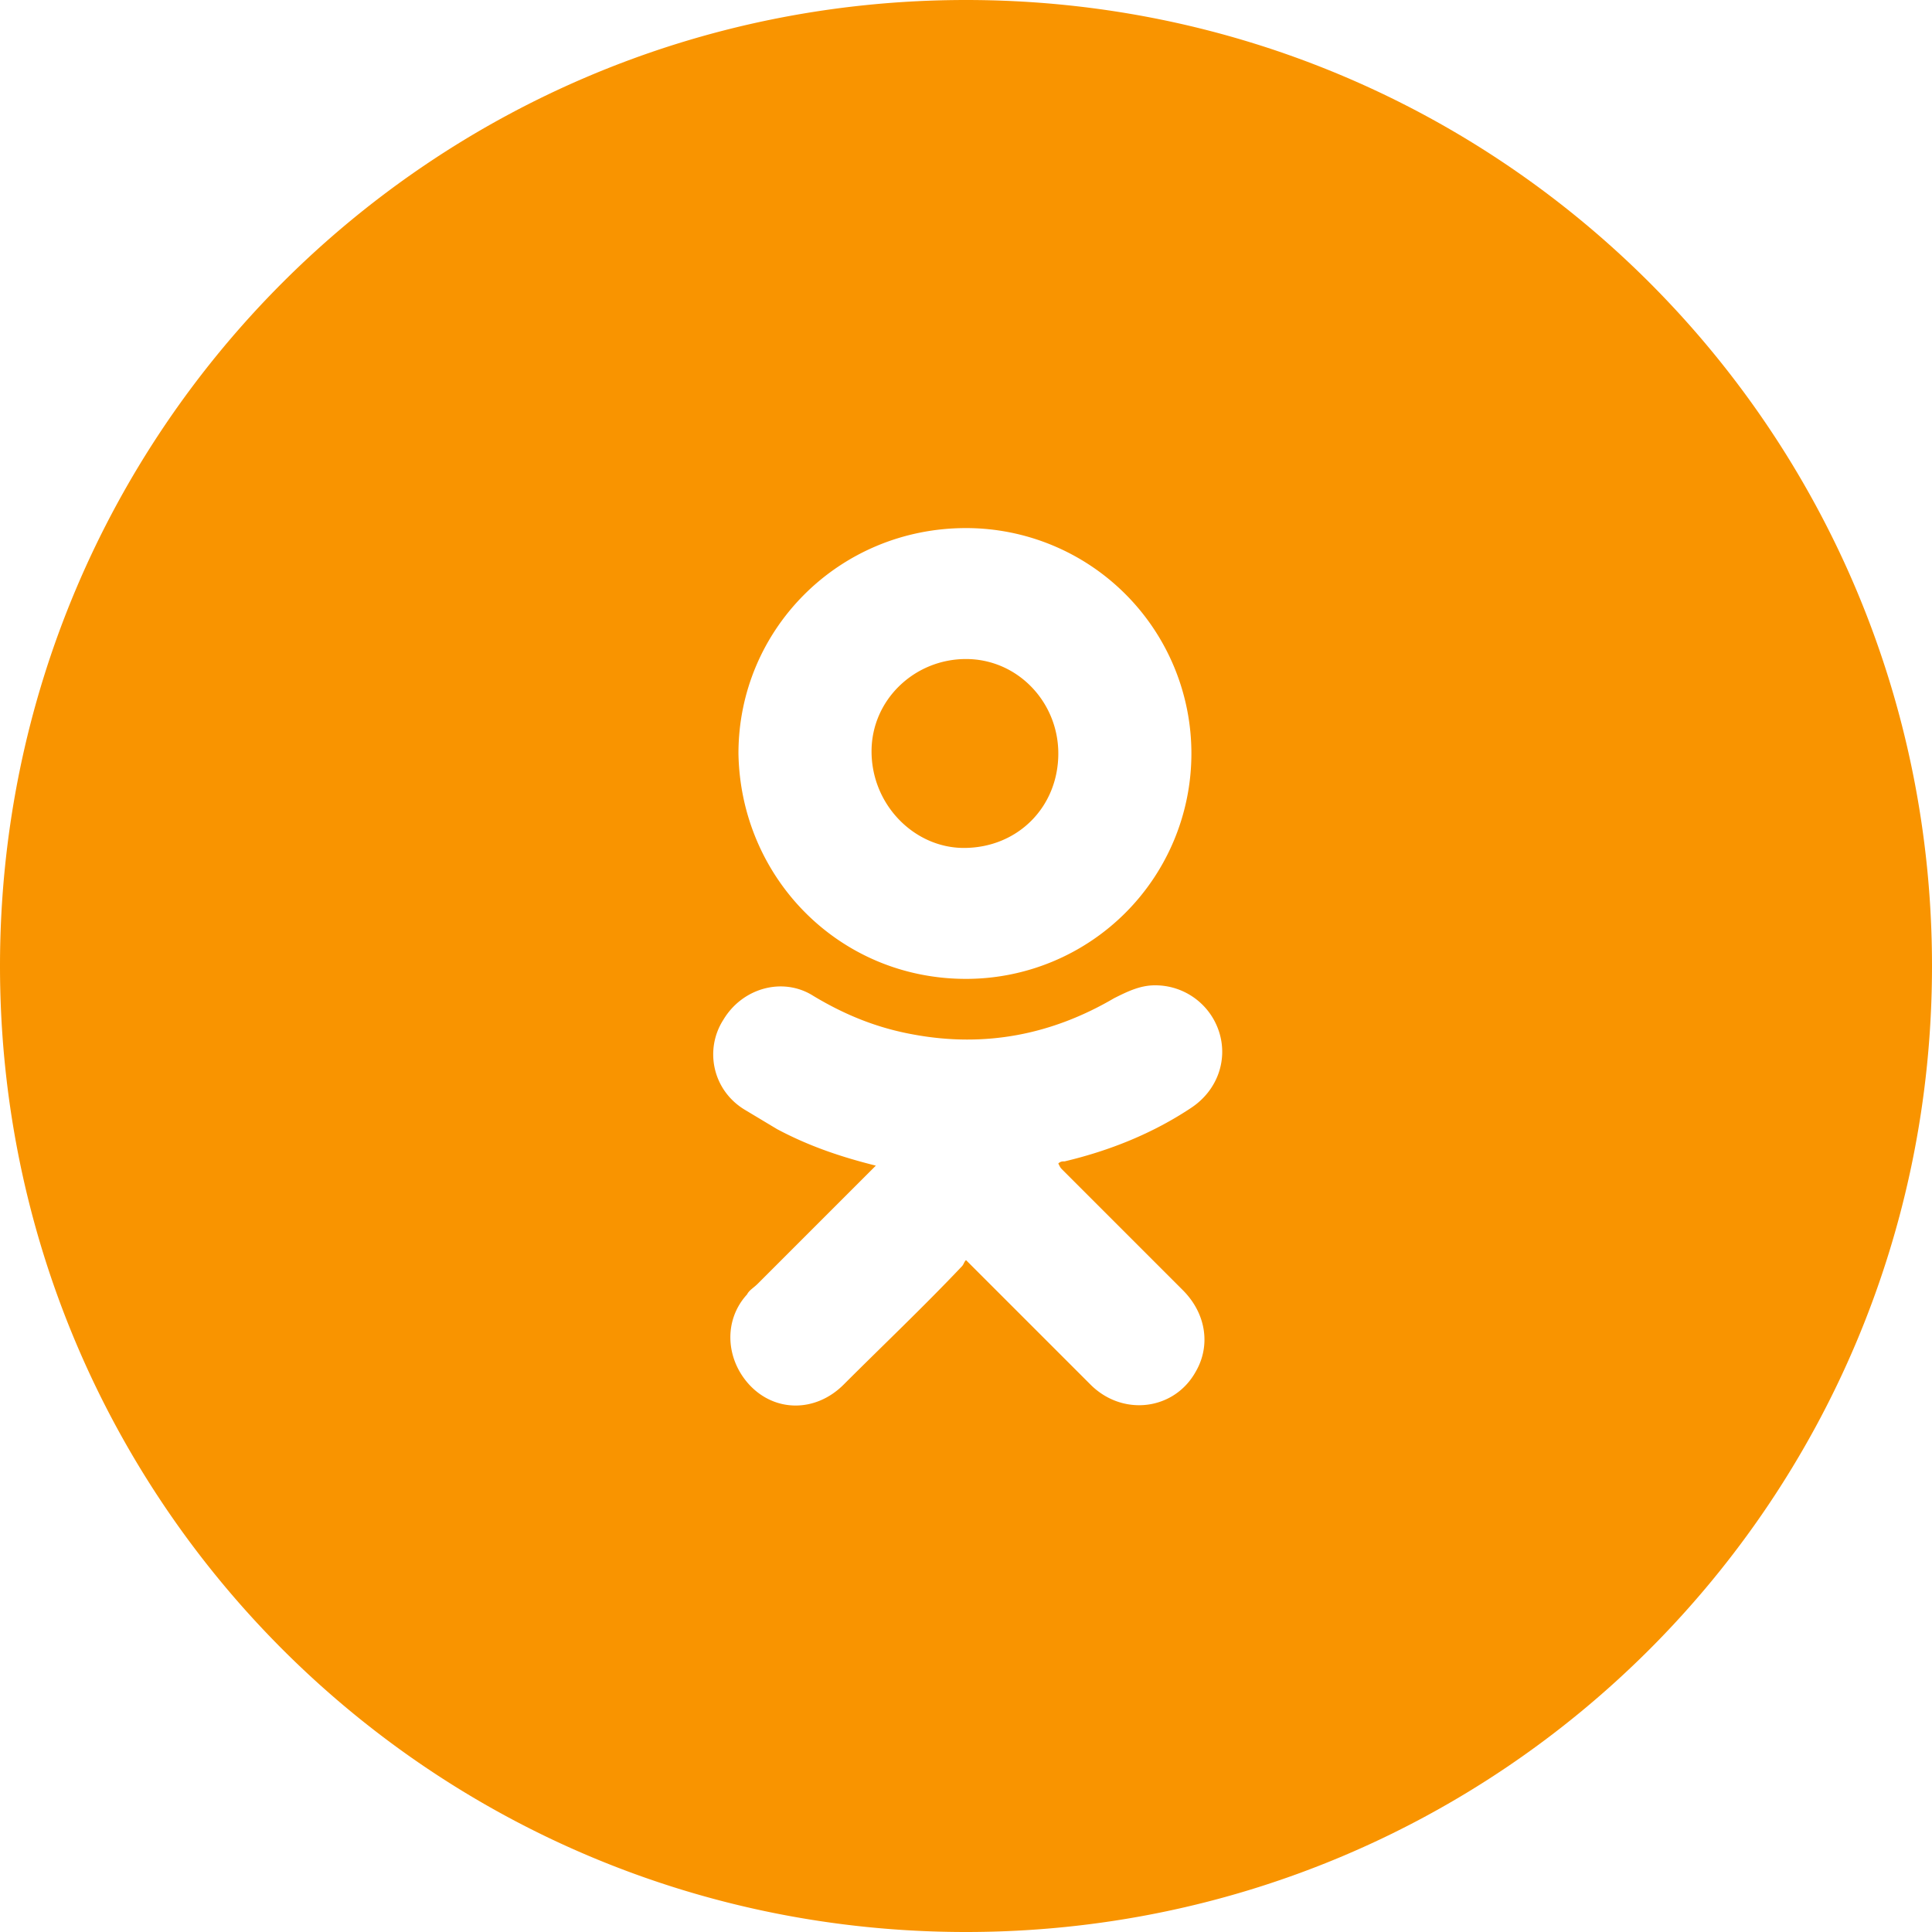 <svg xmlns="http://www.w3.org/2000/svg" viewBox="0 0 90 90"><style><![CDATA[.A{fill:#F99400}]]></style><path class="A" d="M44.9 39.5c2.5 0 4.4-1.9 4.4-4.4 0-2.4-1.9-4.4-4.3-4.4s-4.4 1.9-4.4 4.3c0 2.5 2 4.5 4.3 4.5zM45 0C20.1 0 0 20.1 0 45s20.1 45 45 45 45-20.1 45-45S69.9 0 45 0zm0 24.6a10.5 10.5 0 1 1 0 21c-5.9 0-10.5-4.7-10.6-10.5 0-5.8 4.7-10.5 10.6-10.5zm4.5 29.9l5.6 5.6c1.1 1.1 1.3 2.6.6 3.8-1 1.8-3.4 2.1-4.9.6L45 58.7c-.1.1-.1.2-.2.3-1.8 1.9-3.7 3.7-5.5 5.5-1.3 1.3-3.2 1.3-4.4 0-1.1-1.2-1.2-3-.1-4.2.1-.2.3-.3.5-.5l5.5-5.5c-1.6-.4-3.1-.9-4.6-1.7l-1.5-.9c-1.5-.9-1.9-2.8-1-4.2.9-1.5 2.8-2 4.2-1.1 1.5.9 3 1.5 4.7 1.8 3.3.6 6.4 0 9.3-1.7.6-.3 1.2-.6 1.9-.6a3.12 3.12 0 0 1 3 2.2c.4 1.3-.1 2.7-1.3 3.5-1.8 1.2-3.8 2-5.9 2.5-.1 0-.2 0-.3.1.1.2.1.2.2.3z"/></svg>